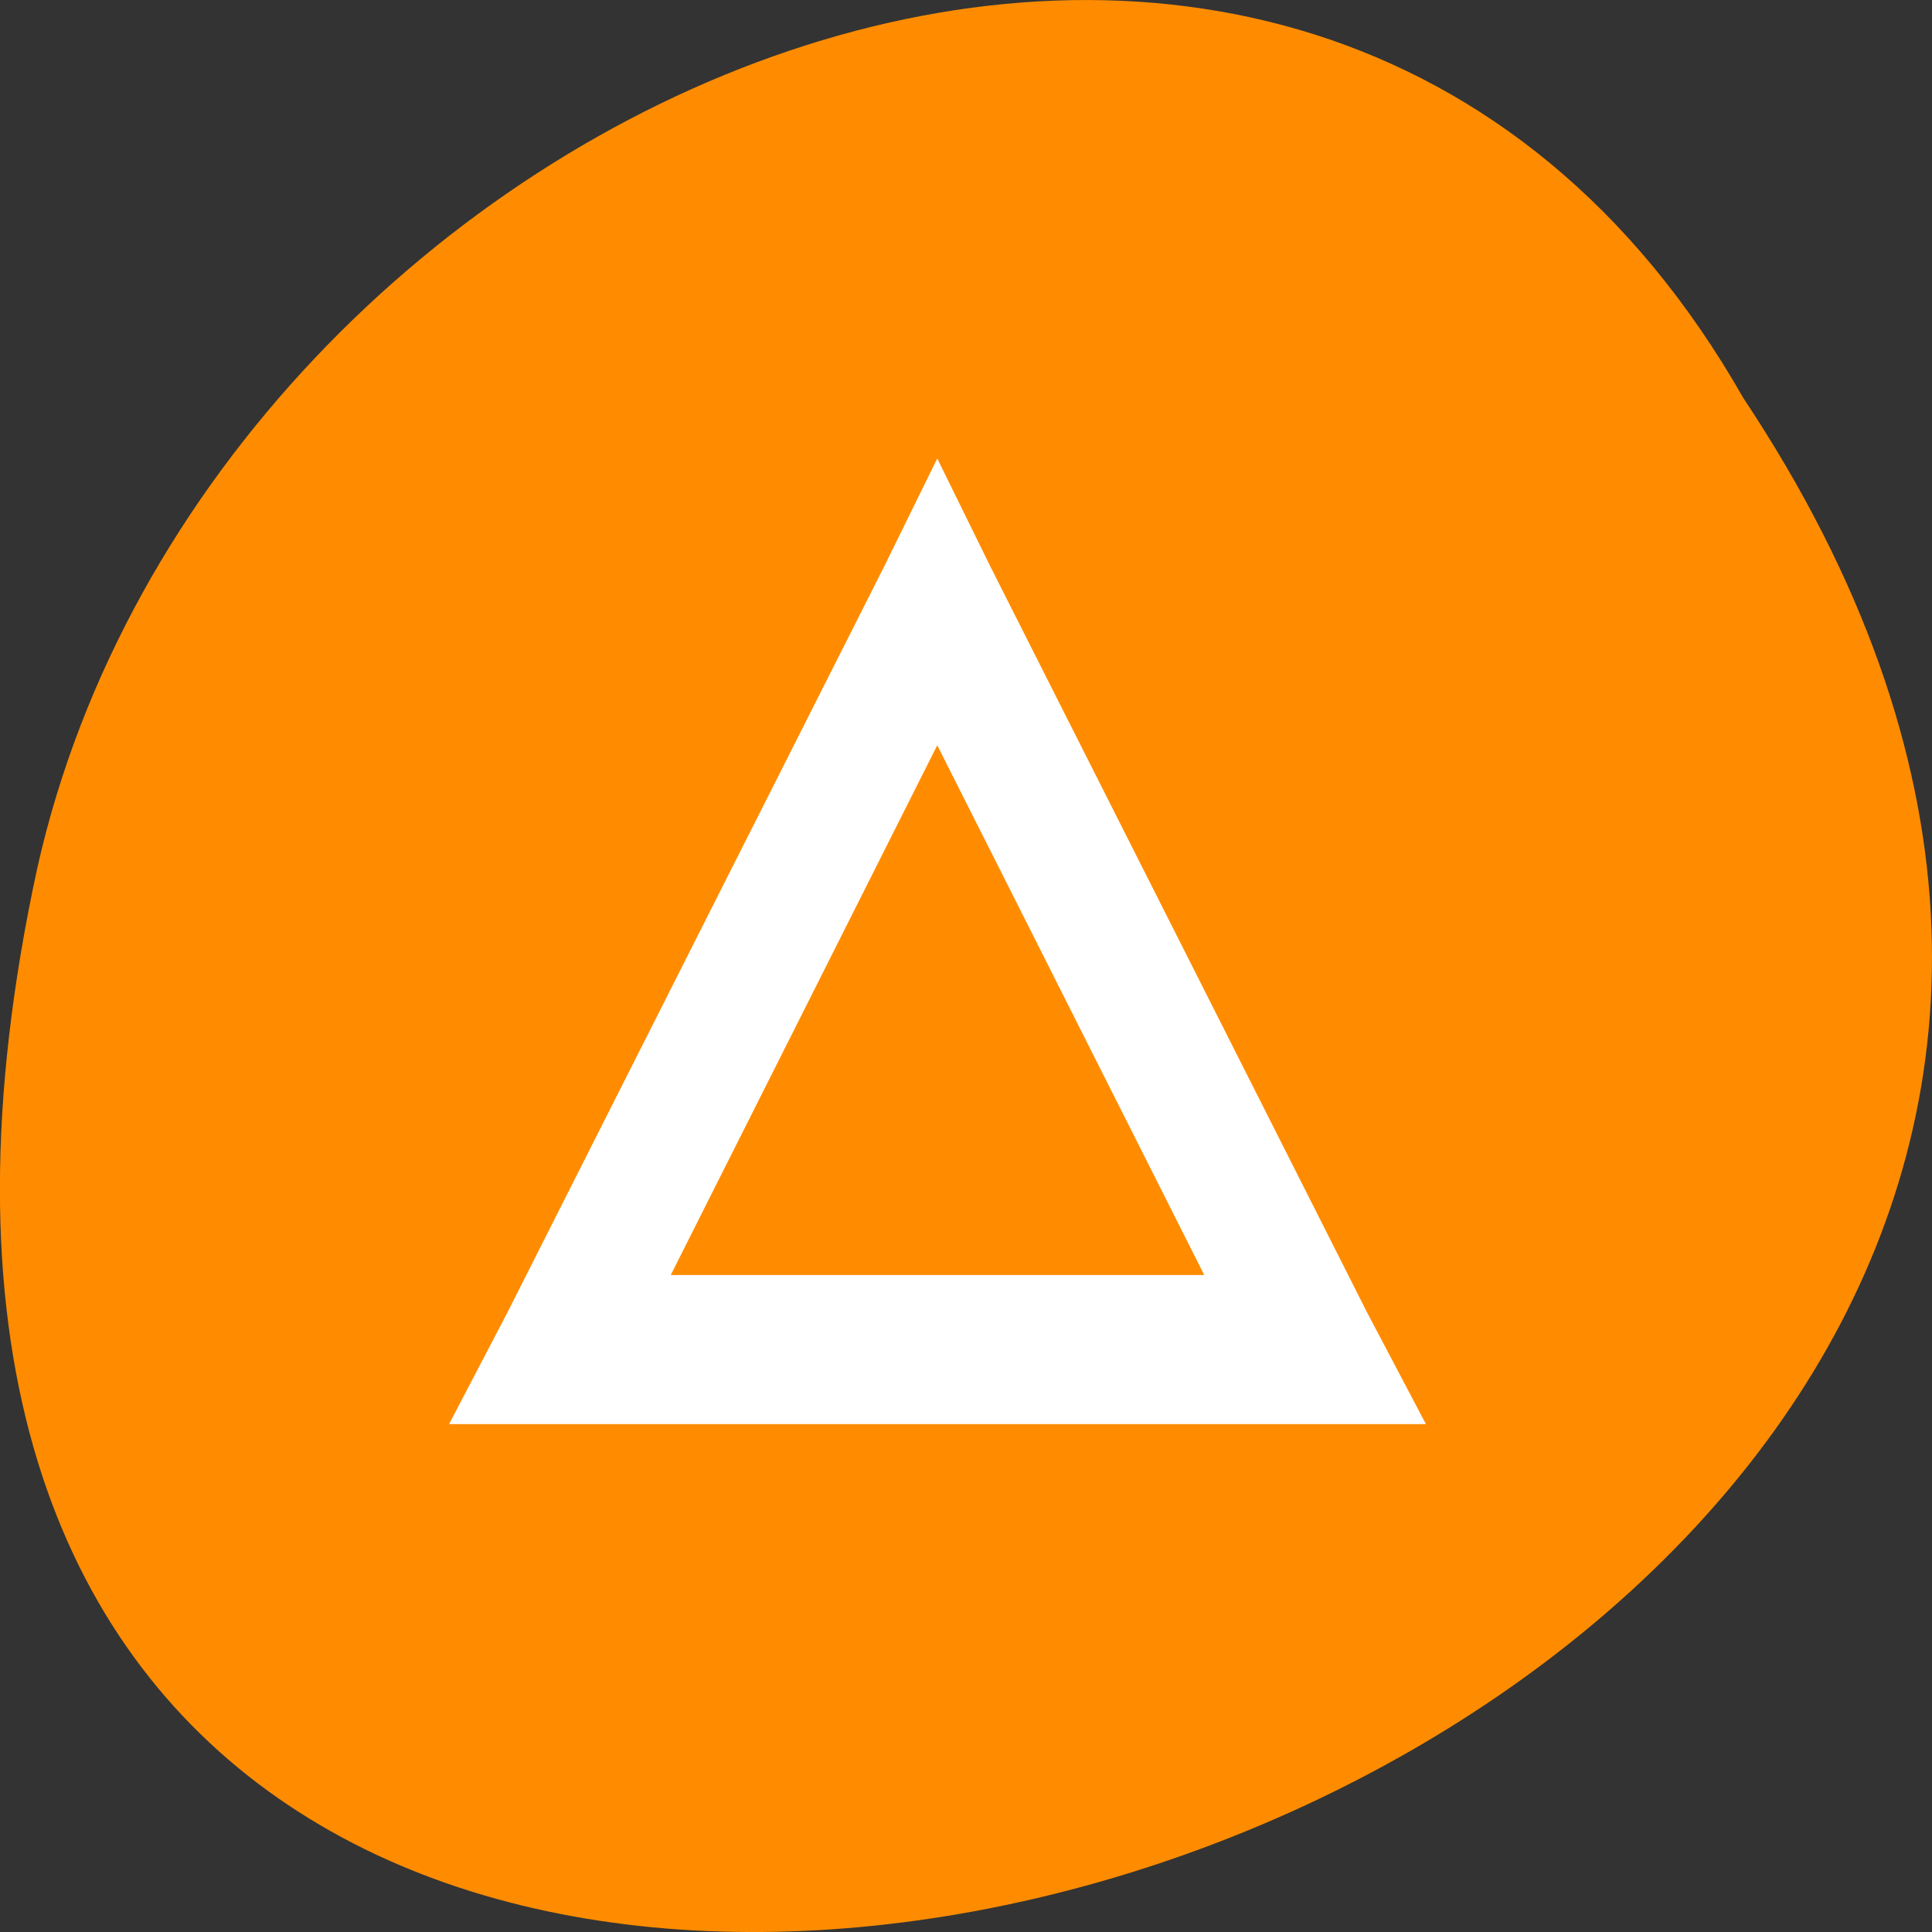 <svg xmlns="http://www.w3.org/2000/svg" viewBox="0 0 16 16"><rect x="0" y="0" width="16" height="16" fill="#333333" stroke="none"/><path d="m 14.438 3.297 c 8 12.031 -17.504 19.438 -14.129 3.891 c 1.441 -6.426 10.465 -10.328 14.129 -3.891" style="fill:#ff8c00"/><path d="m 7.762 3.797 l -0.438 0.891 l -3.121 6.18 l -0.484 0.926 h 8.09 l -0.488 -0.926 l -3.121 -6.18 m -0.438 1.484 l 2.211 4.387 h -4.418" style="fill:#fff"/></svg>
